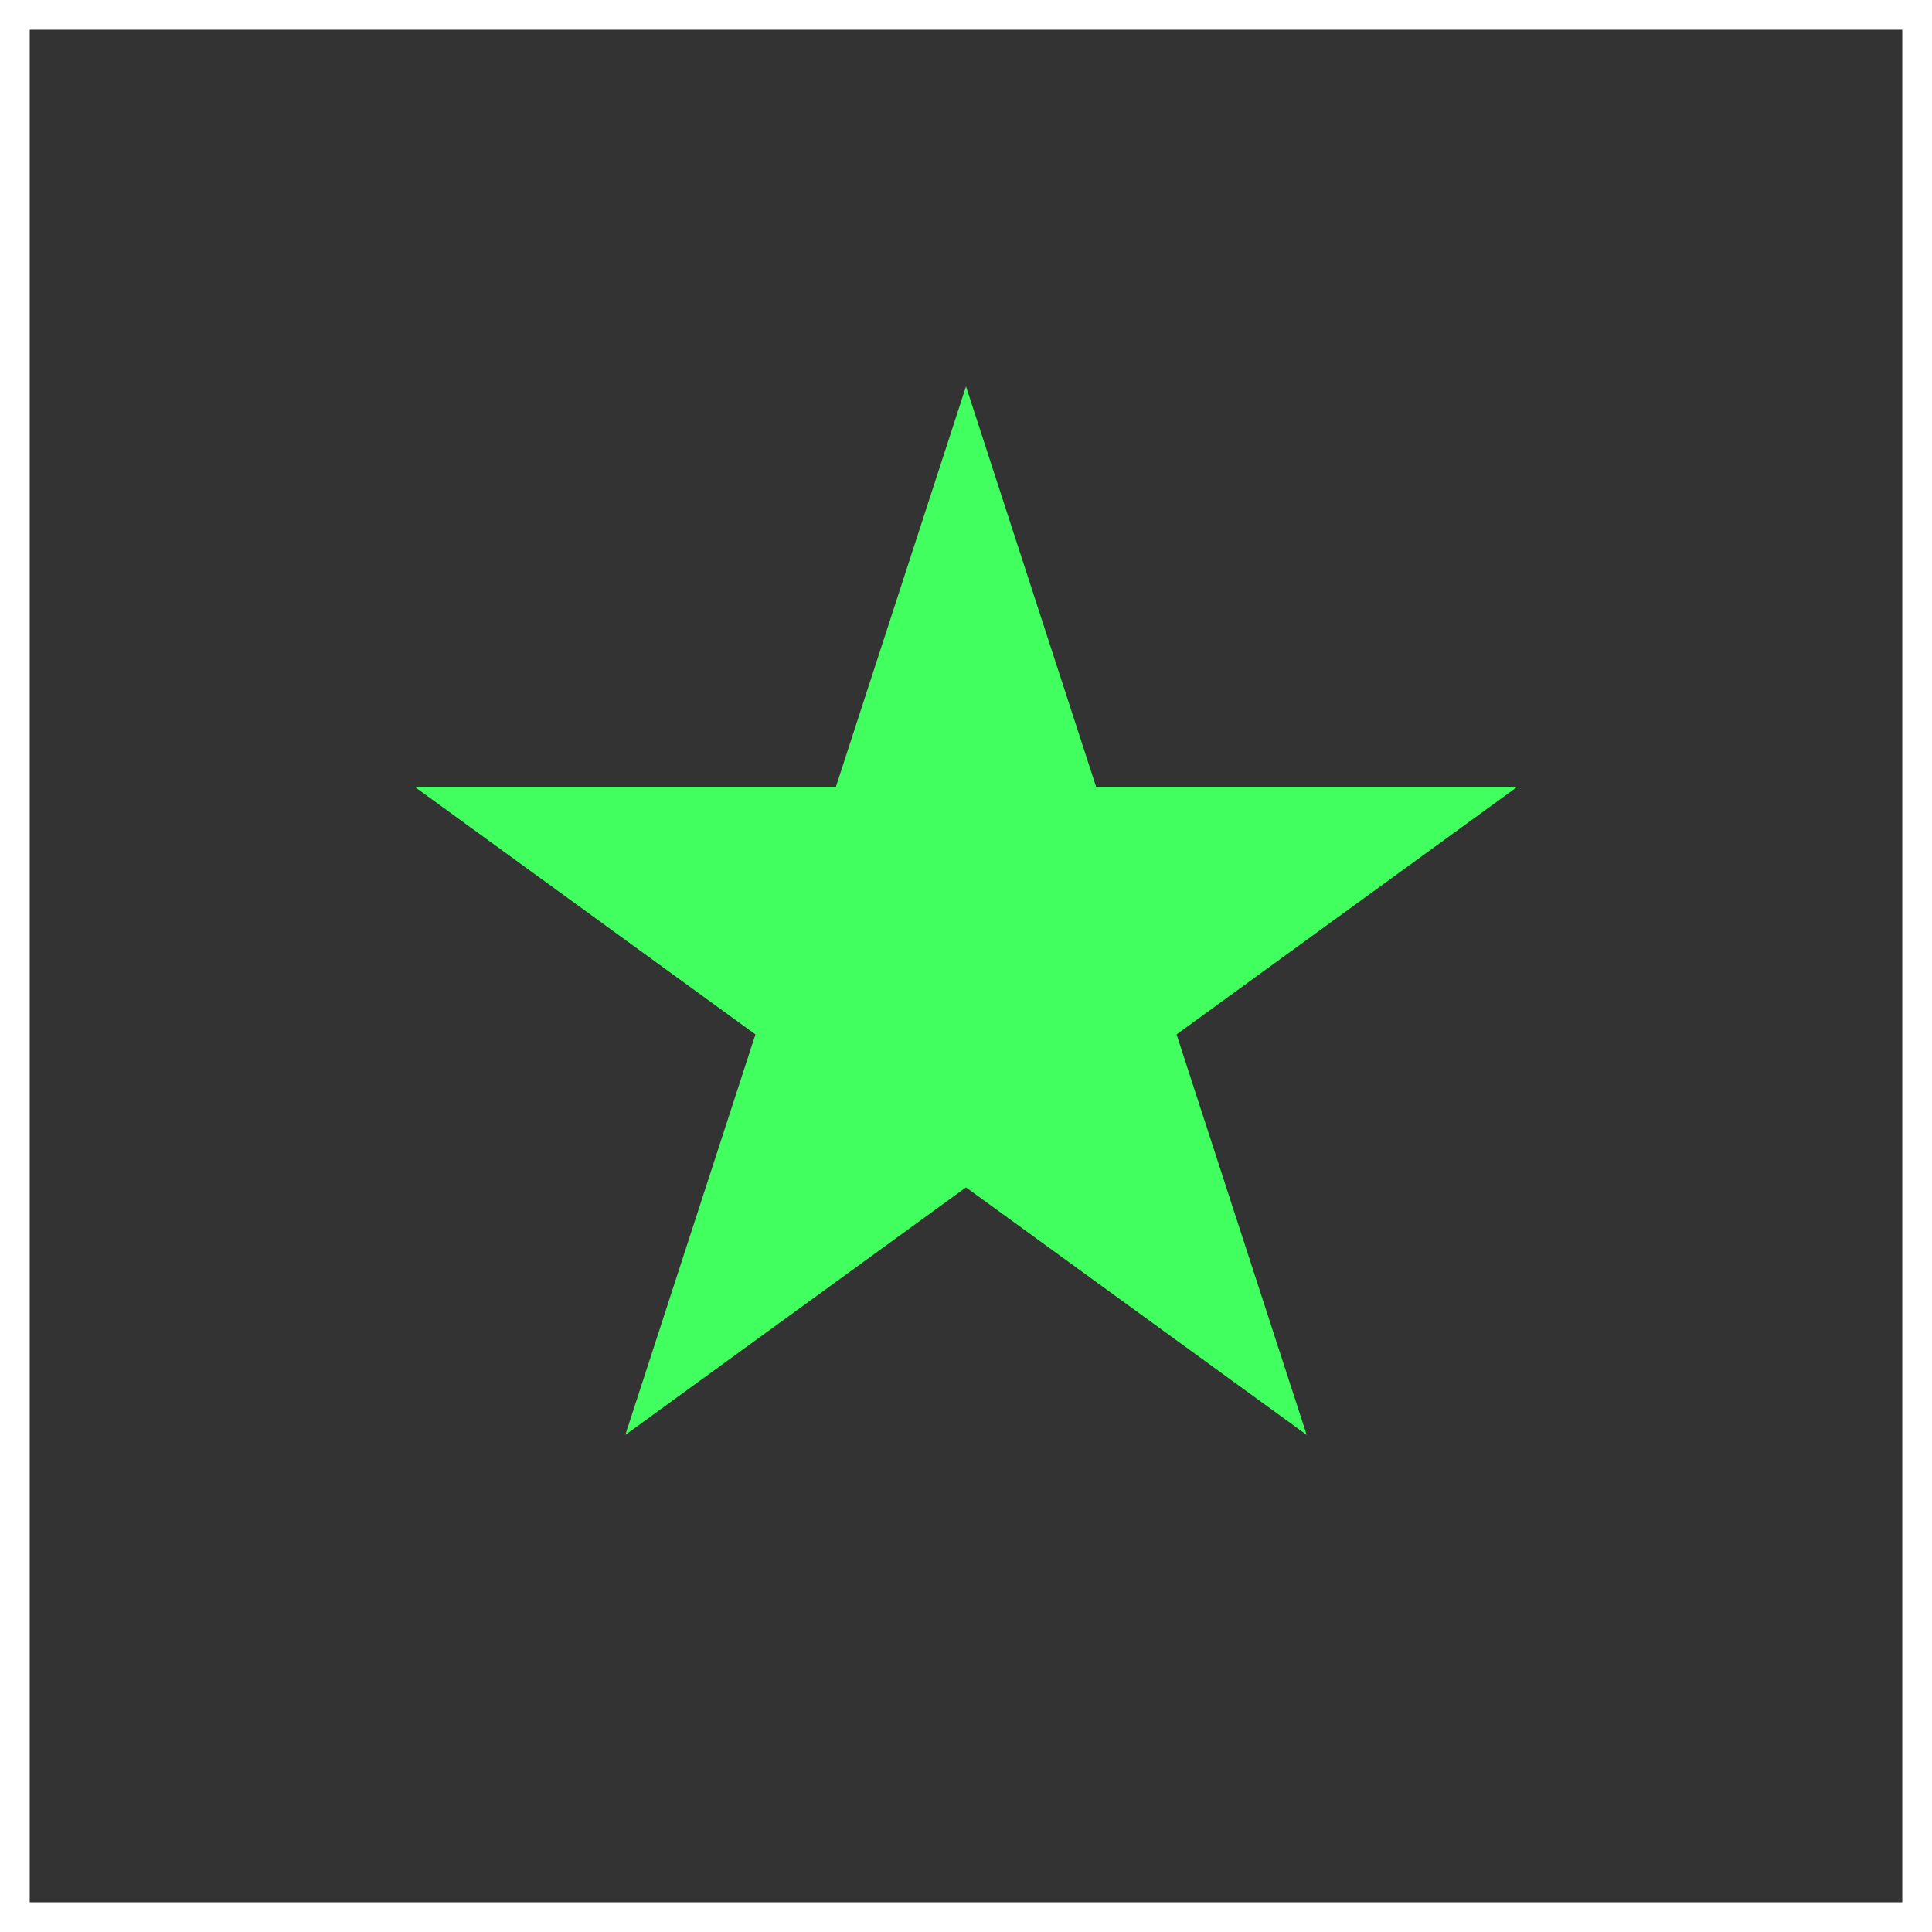 <svg width="65" height="65" viewBox="0 0 65 65" fill="none" xmlns="http://www.w3.org/2000/svg">
<rect x="0" y="0" width="65" height="65" fill="#333333" stroke="none"/>
<rect x="0.5" y="0.5" width="64" height="64" stroke="white"/>
<path d="M32.5 13L36.878 26.474H51.046L39.584 34.802L43.962 48.276L32.5 39.948L21.038 48.276L25.416 34.802L13.954 26.474H28.122L32.5 13Z" fill="#40FF5E"/>
</svg>
